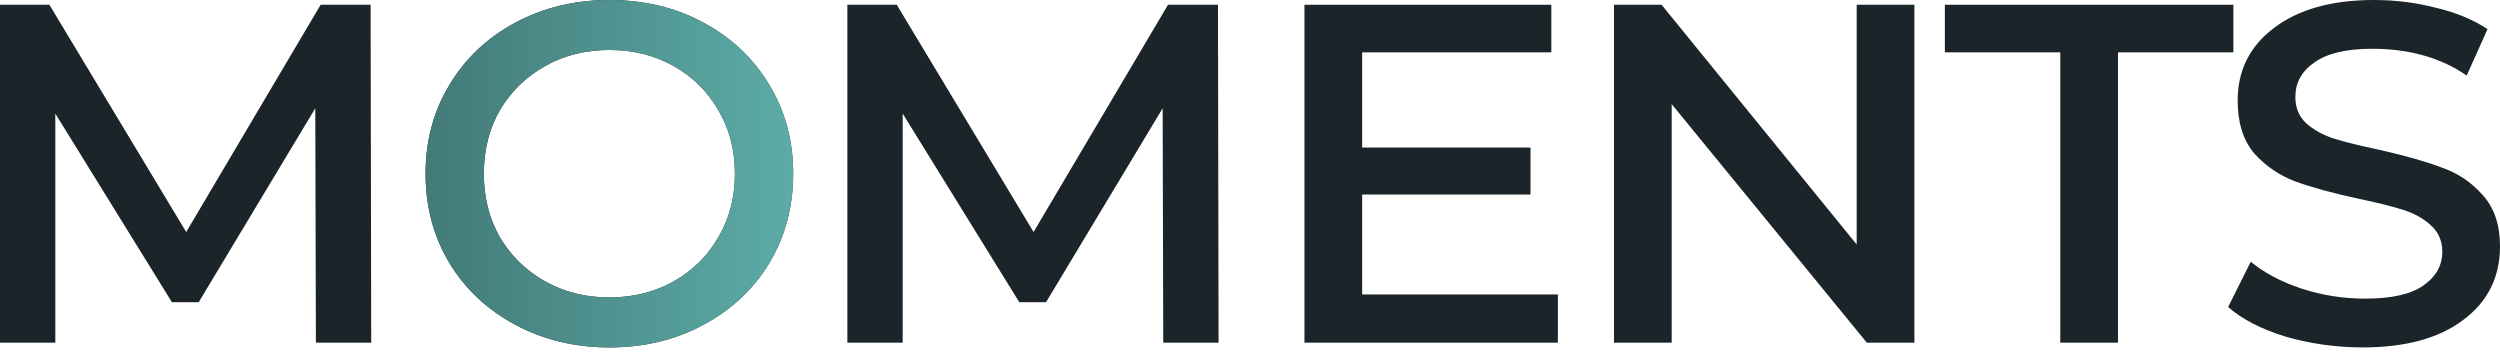<svg viewBox="0 0 270 38" fill="none" xmlns="http://www.w3.org/2000/svg">
    <path d="M34.116 37.007L34.051 11.693L21.459 32.638H18.568L5.975 12.271V37.007H0V0.514H5.333L20.11 25.057L34.63 0.514H40.026L40.091 37.007H34.116Z" fill="#1A2429"/>
    <path d="M65.813 37.521C62.087 37.521 58.703 36.707 55.662 35.079C52.621 33.452 50.244 31.224 48.53 28.398C46.817 25.528 45.96 22.316 45.96 18.76C45.96 15.205 46.817 12.014 48.53 9.187C50.244 6.318 52.621 4.069 55.662 2.441C58.703 0.814 62.087 0 65.813 0C69.582 0 72.966 0.814 75.964 2.441C79.005 4.069 81.382 6.318 83.096 9.187C84.809 12.014 85.666 15.205 85.666 18.76C85.666 22.316 84.809 25.528 83.096 28.398C81.382 31.224 79.005 33.452 75.964 35.079C72.966 36.707 69.582 37.521 65.813 37.521ZM65.813 32.124C68.383 32.124 70.696 31.546 72.752 30.389C74.808 29.233 76.414 27.648 77.57 25.635C78.77 23.622 79.369 21.33 79.369 18.76C79.369 16.191 78.77 13.899 77.57 11.886C76.414 9.873 74.808 8.288 72.752 7.132C70.696 5.975 68.383 5.397 65.813 5.397C63.243 5.397 60.93 5.975 58.874 7.132C56.818 8.288 55.191 9.873 53.991 11.886C52.835 13.899 52.257 16.191 52.257 18.76C52.257 21.33 52.835 23.622 53.991 25.635C55.191 27.648 56.818 29.233 58.874 30.389C60.93 31.546 63.243 32.124 65.813 32.124Z" fill="#1A2429"/>
    <path d="M125.631 37.007L125.567 11.693L112.974 32.638H110.083L97.491 12.271V37.007H91.516V0.514H96.848L111.625 25.057L126.145 0.514H131.542L131.606 37.007H125.631Z" fill="#1A2429"/>
    <path d="M168.251 31.803V37.007H140.881V0.514H167.544V5.654H147.113V15.934H165.295V21.009H147.113V31.803H168.251Z" fill="#1A2429"/>
    <path d="M206.755 0.514V37.007H201.616L180.542 11.243V37.007H174.31V0.514H179.45L200.523 26.406V0.514H206.755Z" fill="#1A2429"/>
    <path d="M222.51 5.654H210.046V0.514H241.206V5.654H228.742V37.007H222.51V5.654Z" fill="#1A2429"/>
    <path d="M255.159 37.521C252.332 37.521 249.569 37.135 246.871 36.364C244.215 35.55 242.138 34.48 240.639 33.152L243.08 28.269C244.536 29.468 246.357 30.432 248.541 31.16C250.768 31.888 253.06 32.252 255.416 32.252C258.285 32.252 260.384 31.781 261.712 30.839C263.083 29.897 263.768 28.676 263.768 27.177C263.768 26.02 263.361 25.078 262.547 24.35C261.776 23.622 260.791 23.065 259.592 22.68C258.393 22.294 256.765 21.887 254.709 21.459C251.925 20.859 249.655 20.238 247.899 19.596C246.185 18.953 244.708 17.947 243.466 16.576C242.266 15.162 241.667 13.257 241.667 10.858C241.667 7.603 242.973 4.99 245.586 3.02C248.241 1.007 251.839 0 256.379 0C258.692 0 260.92 0.278 263.061 0.835C265.246 1.349 267.109 2.12 268.651 3.148L266.402 8.159C263.618 6.232 260.213 5.268 256.187 5.268C253.403 5.268 251.325 5.761 249.955 6.746C248.584 7.688 247.899 8.93 247.899 10.472C247.899 11.629 248.284 12.571 249.055 13.299C249.869 14.027 250.876 14.584 252.075 14.97C253.317 15.355 254.966 15.762 257.022 16.191C259.849 16.833 262.098 17.475 263.768 18.118C265.481 18.718 266.938 19.703 268.137 21.073C269.379 22.444 270 24.286 270 26.599C270 29.939 268.672 32.595 266.017 34.565C263.404 36.536 259.785 37.521 255.159 37.521Z" fill="#1A2429"/>
    <path fill-rule="evenodd" clip-rule="evenodd" d="M65.813 37.521C62.087 37.521 58.703 36.707 55.662 35.079C52.621 33.452 50.244 31.224 48.53 28.398C46.817 25.528 45.96 22.316 45.96 18.76C45.96 15.205 46.817 12.014 48.53 9.187C50.244 6.318 52.621 4.069 55.662 2.441C58.703 0.814 62.087 0 65.813 0C69.582 0 72.966 0.814 75.964 2.441C79.005 4.069 81.382 6.318 83.096 9.187C84.809 12.014 85.666 15.205 85.666 18.76C85.666 22.316 84.809 25.528 83.096 28.398C81.382 31.224 79.005 33.452 75.964 35.079C72.966 36.707 69.582 37.521 65.813 37.521ZM65.813 32.124C68.383 32.124 70.696 31.546 72.752 30.389C74.808 29.233 76.414 27.648 77.57 25.635C78.77 23.622 79.369 21.33 79.369 18.76C79.369 16.191 78.77 13.899 77.57 11.886C76.414 9.873 74.808 8.288 72.752 7.132C70.696 5.975 68.383 5.397 65.813 5.397C63.243 5.397 60.93 5.975 58.874 7.132C56.818 8.288 55.191 9.873 53.991 11.886C52.835 13.899 52.257 16.191 52.257 18.76C52.257 21.33 52.835 23.622 53.991 25.635C55.191 27.648 56.818 29.233 58.874 30.389C60.93 31.546 63.243 32.124 65.813 32.124Z" fill="url(#paint0_linear)"/>
    <defs>
        <linearGradient id="paint0_linear" x1="44.07" y1="18.268" x2="86.902" y2="18.268" gradientUnits="userSpaceOnUse">
            <stop stop-color="#417876"/>
            <stop offset="1" stop-color="#5DADA8"/>
        </linearGradient>
    </defs>
</svg>
